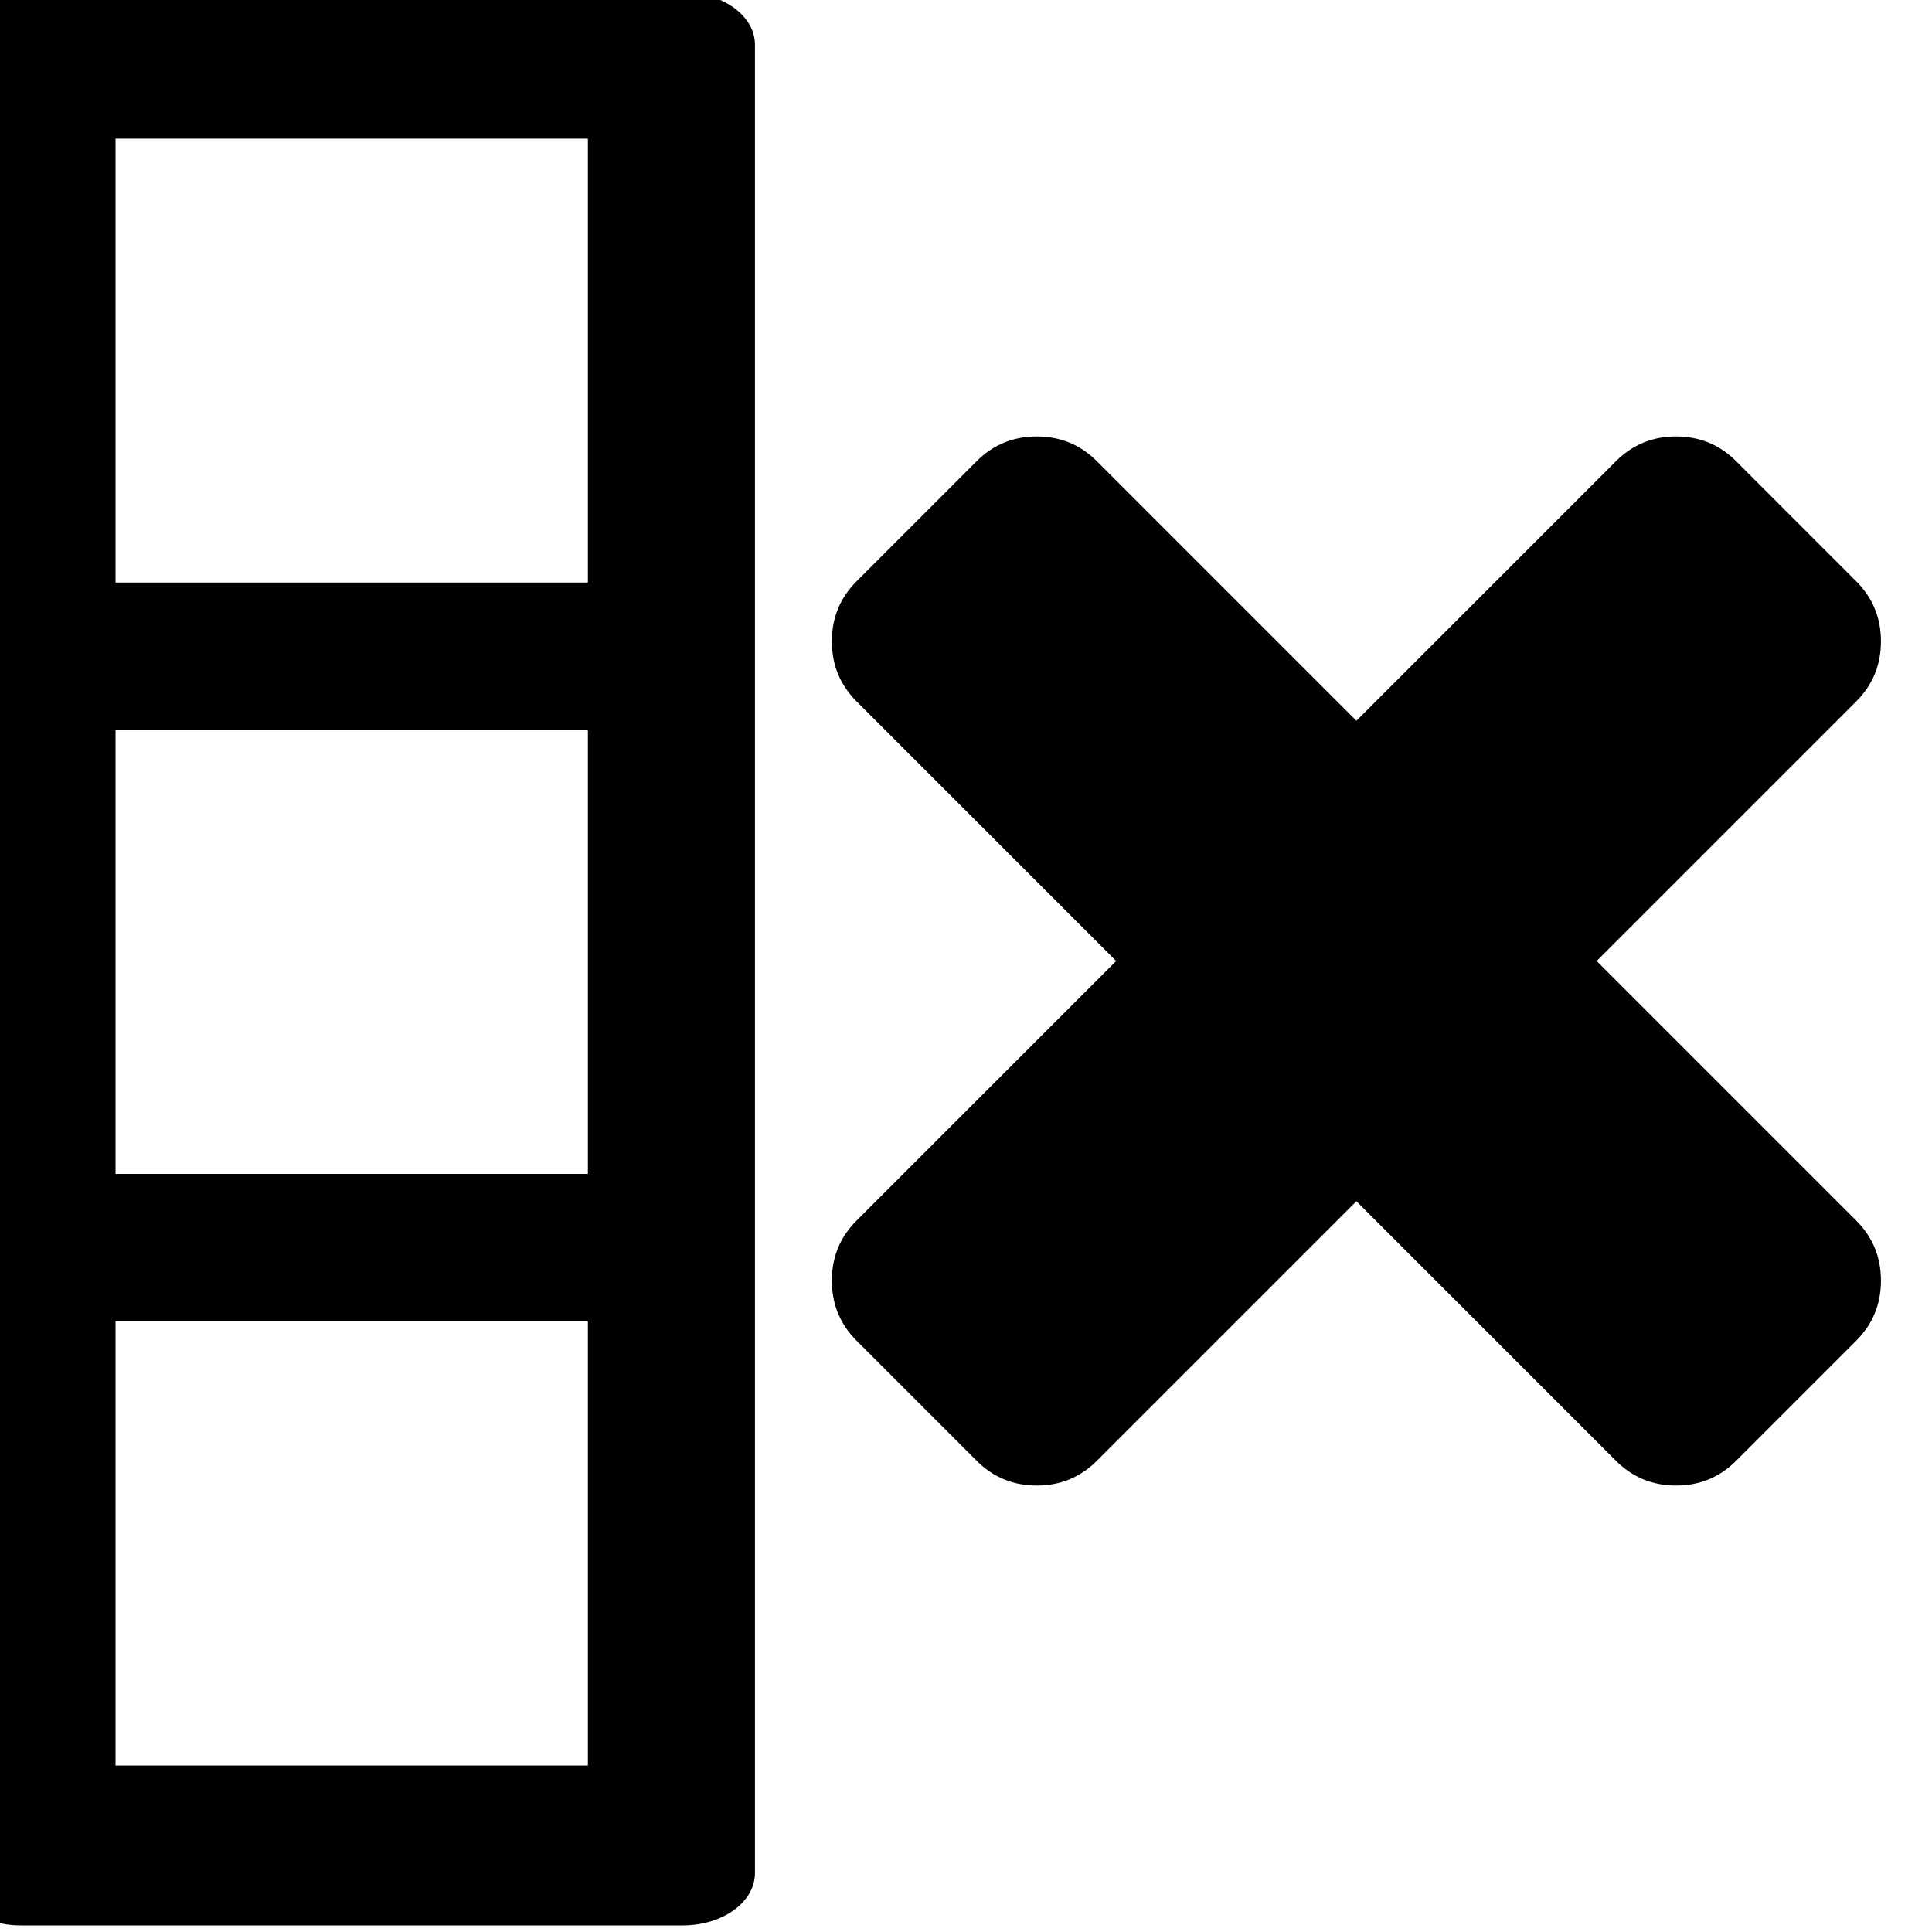 <?xml version="1.0" encoding="UTF-8" standalone="no"?>
<!-- Created with Inkscape (http://www.inkscape.org/) -->

<svg
   xmlns:dc="http://purl.org/dc/elements/1.1/"
   xmlns:cc="http://creativecommons.org/ns#"
   xmlns:rdf="http://www.w3.org/1999/02/22-rdf-syntax-ns#"
   xmlns:svg="http://www.w3.org/2000/svg"
   xmlns="http://www.w3.org/2000/svg"
   xmlns:sodipodi="http://sodipodi.sourceforge.net/DTD/sodipodi-0.dtd"
   xmlns:inkscape="http://www.inkscape.org/namespaces/inkscape"
   id="svg3446"
   height="14"
   width="14"
   version="1.1"
   viewBox="0 0 13.125 13.125"
   sodipodi:docname="col-remove.svg"
   inkscape:version="0.92.5 (2060ec1f9f, 2020-04-08)">
  <defs
     id="defs10" />
  <sodipodi:namedview
     pagecolor="#ffffff"
     bordercolor="#666666"
     borderopacity="1"
     objecttolerance="10"
     gridtolerance="10"
     guidetolerance="10"
     inkscape:pageopacity="0"
     inkscape:pageshadow="2"
     inkscape:window-width="1366"
     inkscape:window-height="708"
     id="namedview8"
     showgrid="false"
     units="px"
     inkscape:zoom="15.803615"
     inkscape:cx="7.463811"
     inkscape:cy="7.4666459"
     inkscape:window-x="0"
     inkscape:window-y="0"
     inkscape:window-maximized="1"
     inkscape:current-layer="svg3446" />
  <g
     id="layer1"
     transform="matrix(0.938,0,0,0.938,686.658,100.971)">
    <g
       id="g3692-8"
       transform="rotate(90,1165.84,-1701.86)">
      <path
         id="path5085-1-1"
         d="m 2764.7,190 q -0.256,0 -0.435,-0.179 l -0.87,-0.87 q -0.179,-0.179 -0.179,-0.435 0,-0.256 0.179,-0.435 l 1.88,-1.88 -1.88,-1.88 q -0.179,-0.179 -0.179,-0.435 0,-0.256 0.179,-0.435 l 0.87,-0.87 q 0.179,-0.179 0.435,-0.179 0.256,0 0.435,0.179 l 1.88,1.88 1.88,-1.88 q 0.179,-0.179 0.435,-0.179 0.256,0 0.435,0.179 l 0.87,0.87 q 0.179,0.179 0.179,0.435 0,0.256 -0.179,0.435 l -1.88,1.88 1.88,1.88 q 0.179,0.179 0.179,0.435 0,0.256 -0.179,0.435 l -0.87,0.87 Q 2769.586,190 2769.33,190 q -0.256,0 -0.435,-0.179 l -1.88,-1.88 -1.88,1.88 Q 2764.956,190 2764.7,190 Z"
         inkscape:connector-curvature="0" />
      <path
         id="polygon3366-49-8-3-07"
         style="clip-rule:evenodd;fill-rule:evenodd;image-rendering:optimizeQuality;shape-rendering:geometricPrecision"
         d="m 2774,191.08 c 0,-0.29 -0.169,-0.523 -0.379,-0.523 h -13.242 c -0.21,0 -0.379,0.233 -0.379,0.523 v 4.793 c 0,0.29 0.169,0.525 0.379,0.525 h 13.242 c 0.21,0 0.379,-0.235 0.379,-0.525 z m -1.158,0.687 v 3.421 h -3.217 v -3.421 z m -4.285,0 v 3.421 h -3.215 v -3.421 z m -4.283,0 v 3.421 h -3.215 v -3.421 z"
         inkscape:connector-curvature="0" />
    </g>
  </g>
</svg>
